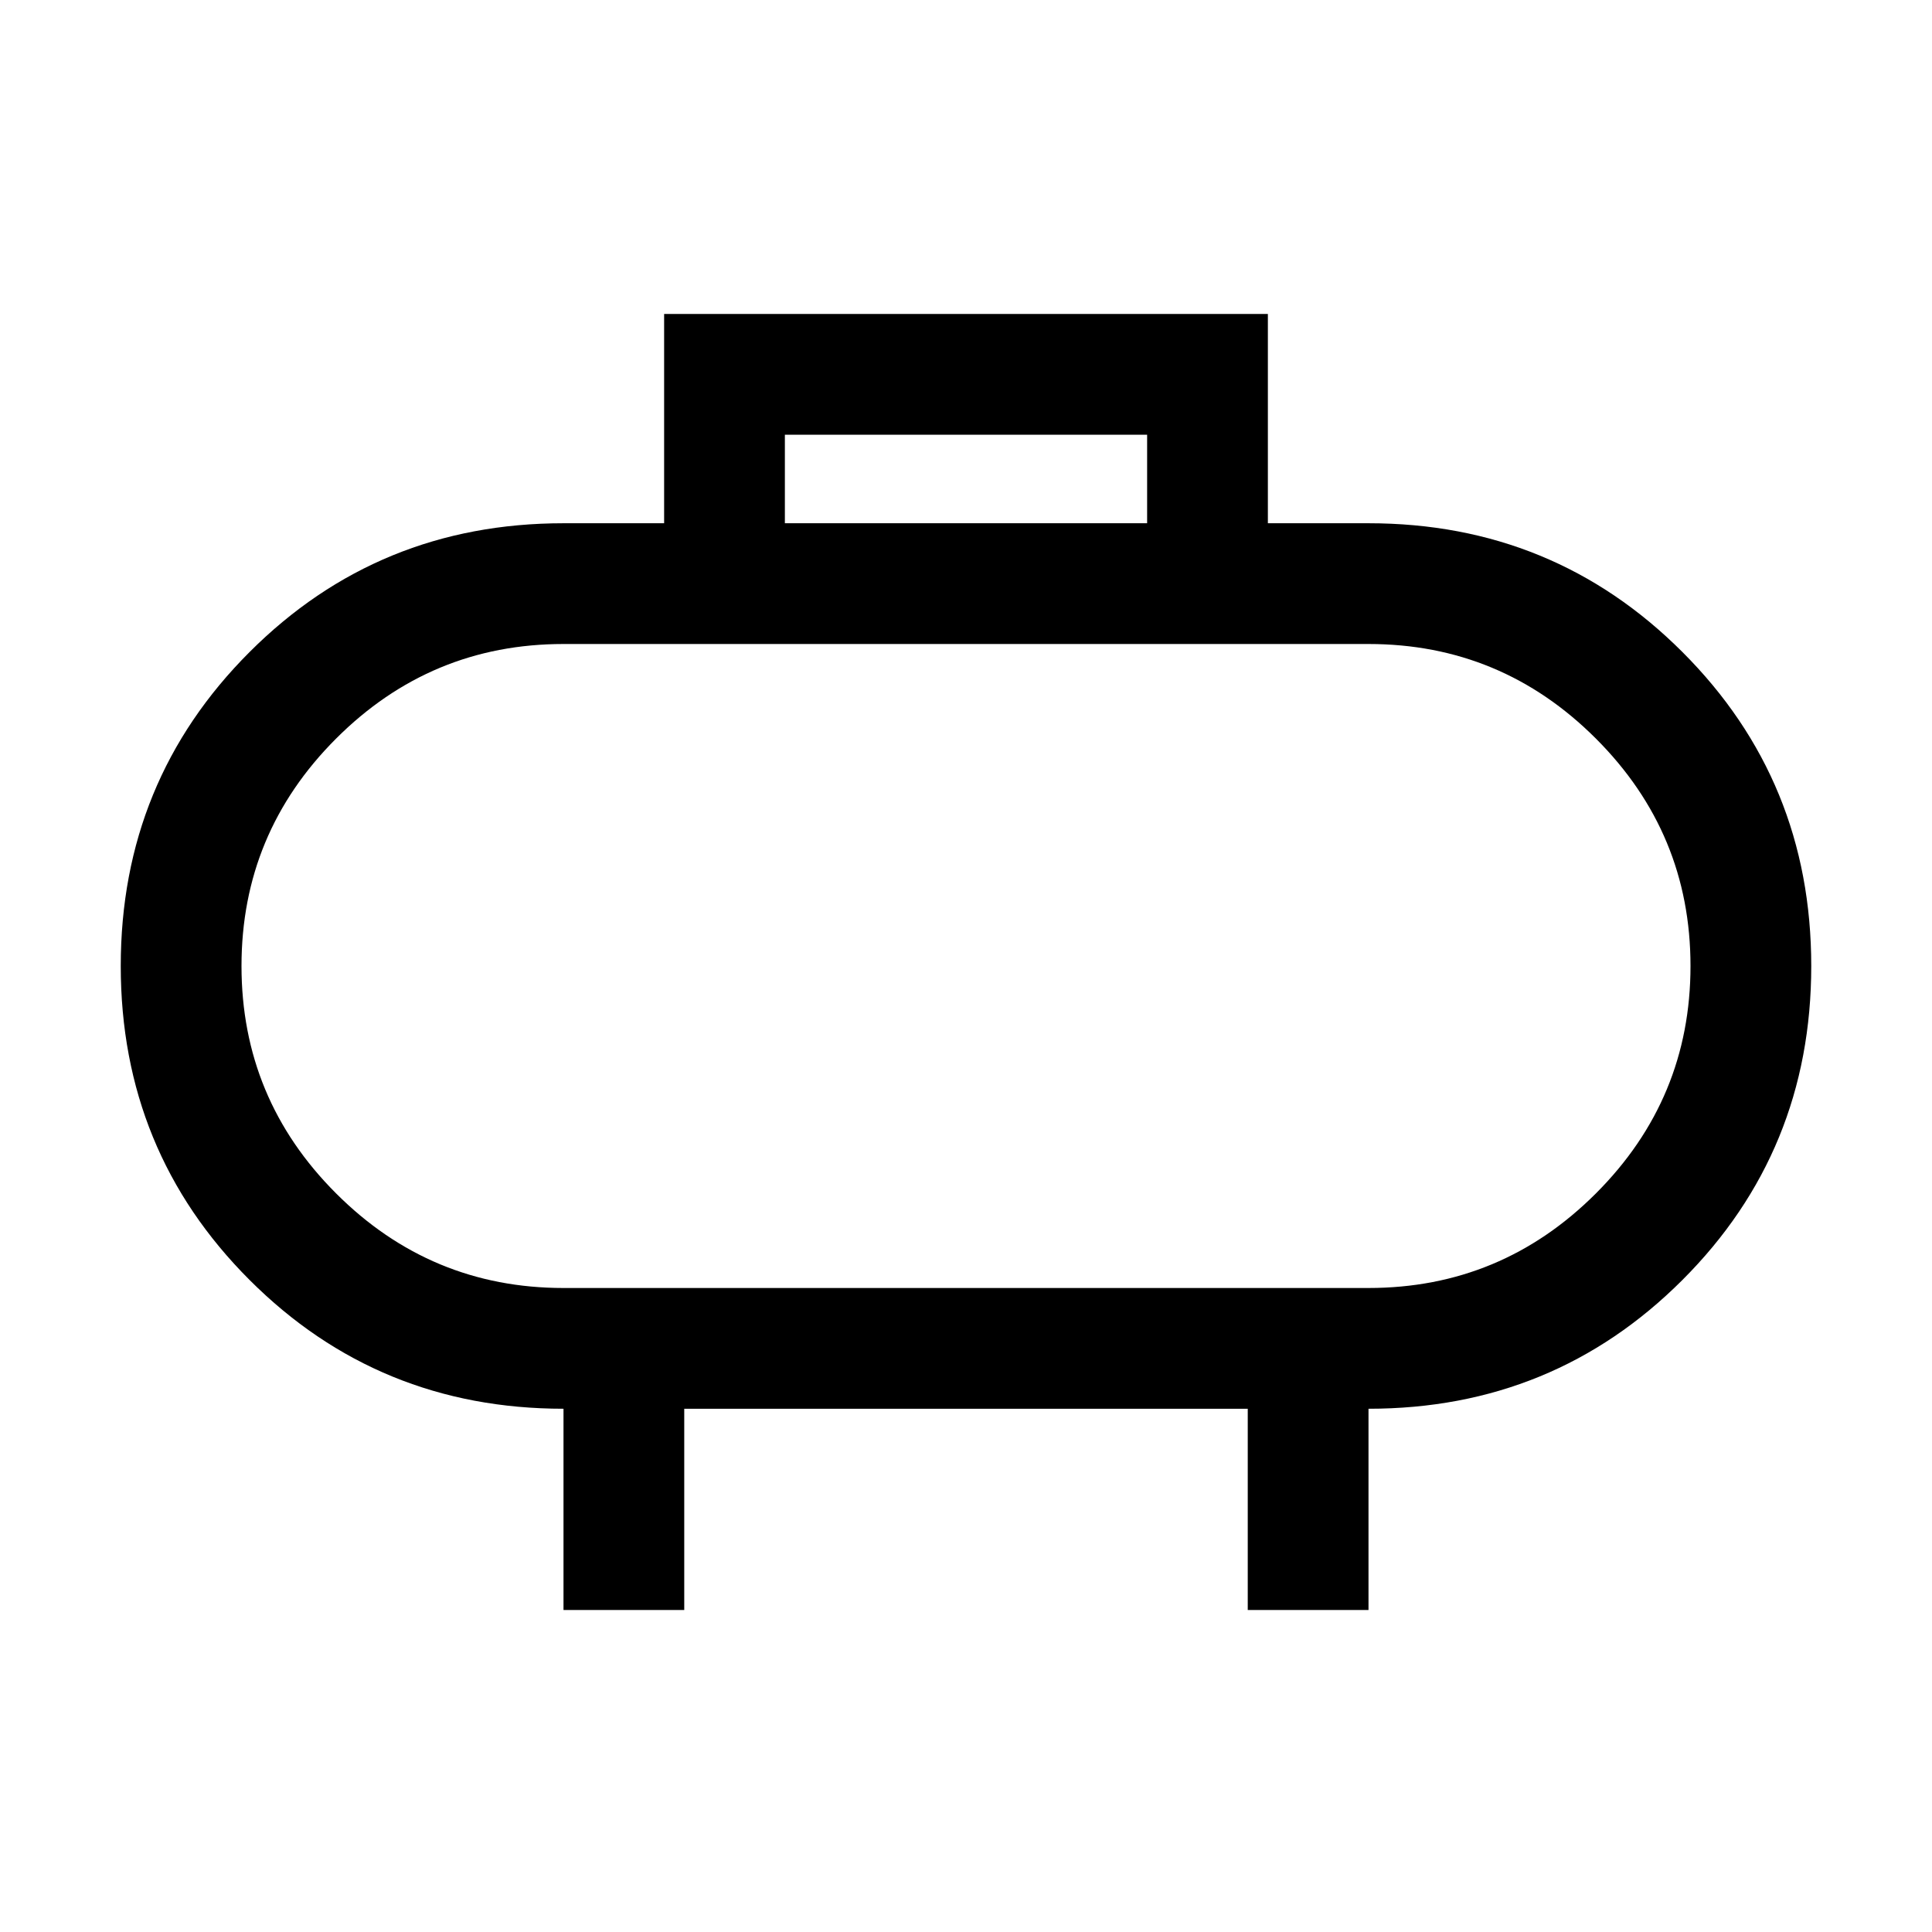<svg xmlns="http://www.w3.org/2000/svg" height="24" width="24"><path d="M9.75 6.5h4.5V5.4h-4.5ZM7 20v-2.5q-2.3 0-3.9-1.6T1.5 12q0-2.3 1.6-3.9T7 6.5h1.25V3.9h7.5v2.6H17q2.3 0 3.9 1.6t1.6 3.9q0 2.3-1.6 3.9T17 17.5V20h-1.5v-2.5h-7V20Zm0-4h10q1.65 0 2.825-1.175Q21 13.65 21 12q0-1.65-1.175-2.825Q18.65 8 17 8H7Q5.35 8 4.175 9.175 3 10.35 3 12q0 1.65 1.175 2.825Q5.35 16 7 16Zm5-4Z"/></svg>